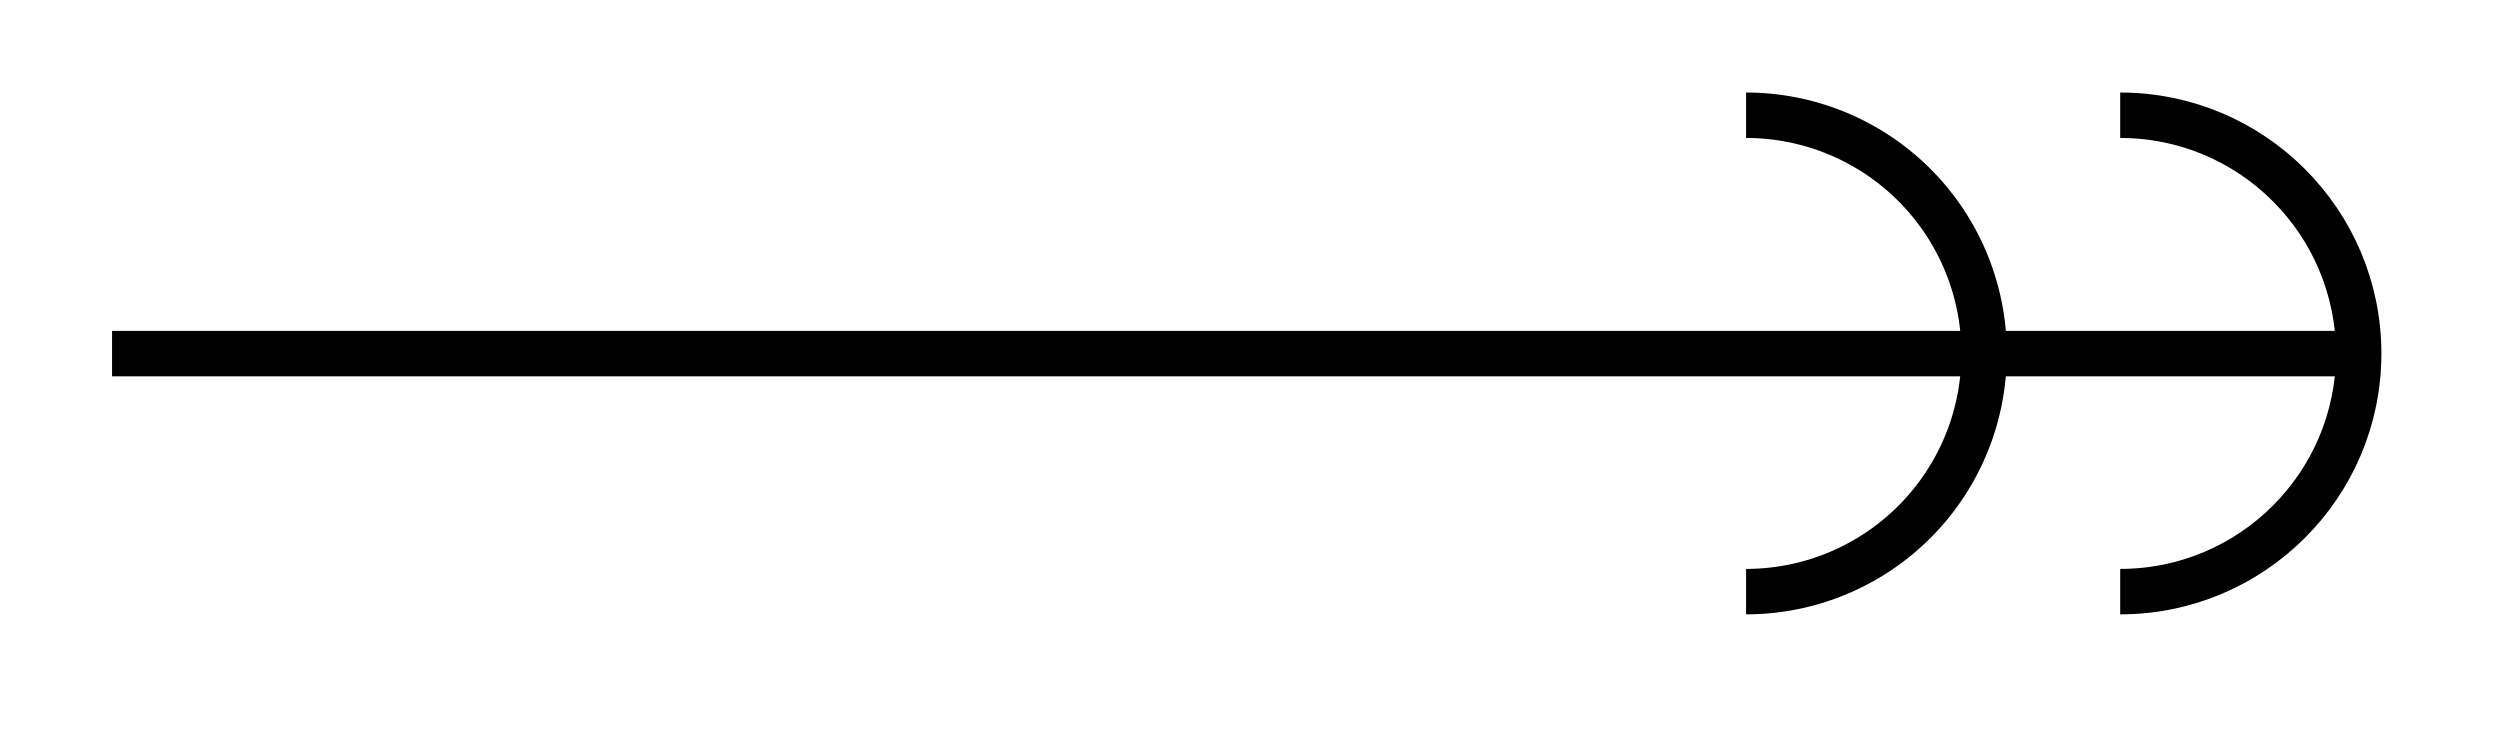 <svg xmlns="http://www.w3.org/2000/svg" width="21.952" height="6.608"><defs><clipPath id="a"><path d="M9 0h12.93v6.41H9Zm0 0"/></clipPath><clipPath id="b"><path d="M12 0h9.93v6.41H12Zm0 0"/></clipPath></defs><path fill="none" stroke="#000" stroke-miterlimit="10" stroke-width=".399" d="M.984 3.105h19.727"/><g clip-path="url(#a)"><path fill="none" stroke="#000" stroke-miterlimit="10" stroke-width=".399" d="M15.332 1.012a2.09 2.09 0 0 1 2.09 2.093 2.09 2.09 0 0 1-2.09 2.09"/></g><g clip-path="url(#b)"><path fill="none" stroke="#000" stroke-miterlimit="10" stroke-width=".399" d="M18.617 1.012c1.156 0 2.094.937 2.094 2.093 0 1.153-.938 2.09-2.094 2.09"/></g></svg>